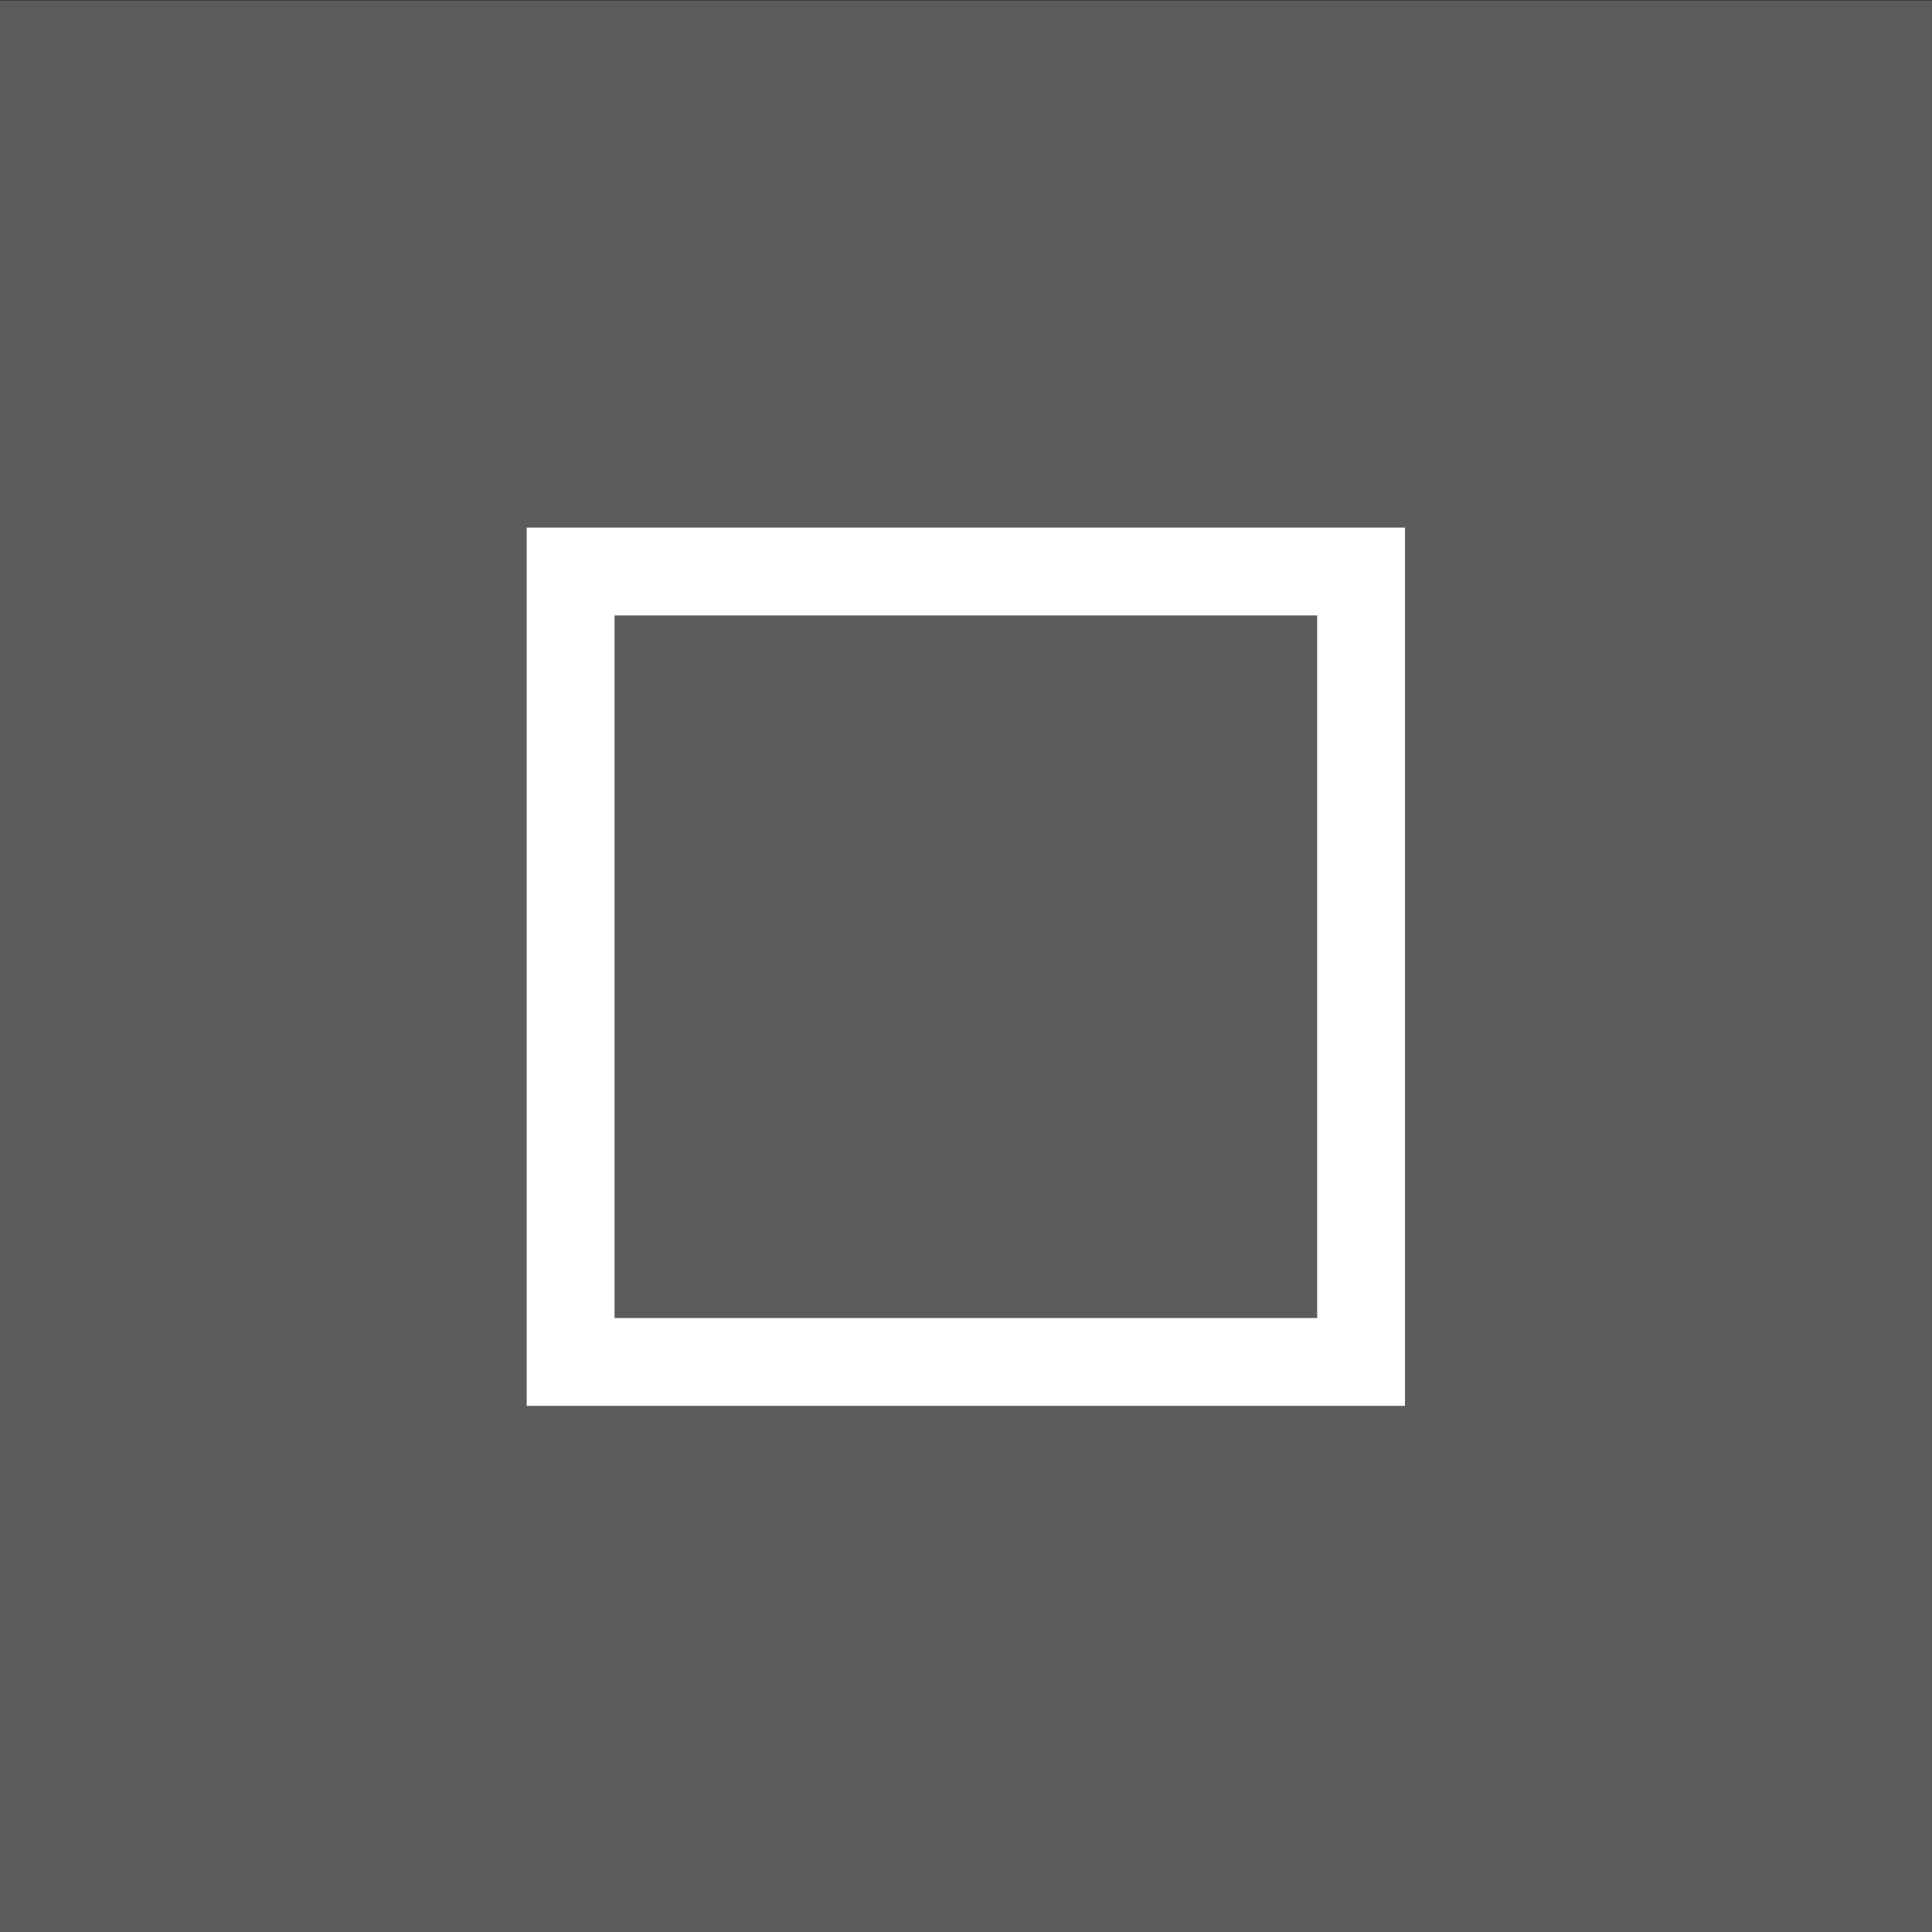 <?xml version="1.0" encoding="UTF-8" standalone="no"?>
<svg viewBox="0 0 50 50"
 xmlns="http://www.w3.org/2000/svg" xmlns:xlink="http://www.w3.org/1999/xlink"  version="1.2" baseProfile="tiny">
<rect x="0" y="0" width="50" height="50" fill="#333333" stroke="none"/>
<title>Qt SVG Document</title>
<desc>Generated with Qt</desc>
<defs>
</defs>
<g fill="none" stroke="black" stroke-width="1" fill-rule="evenodd" stroke-linecap="square" stroke-linejoin="bevel" >

<g fill="none" stroke="none" transform="matrix(2.273,0,0,2.273,0,-129.545)"
font-family="Noto Sans" font-size="10" font-weight="400" font-style="normal" 
>
<rect x="4.83139e-07" y="57" width="22" height="22"/>
</g>

<g fill="#ffffff" fill-opacity="1" stroke="none" transform="matrix(2.273,0,0,2.273,56.818,-129.545)"
font-family="Noto Sans" font-size="10" font-weight="400" font-style="normal" 
opacity="0.2" >
<rect x="-25" y="57" width="22" height="22"/>
</g>

<g fill="#ffffff" fill-opacity="1" stroke="none" transform="matrix(2.273,0,0,2.273,56.818,-129.545)"
font-family="Noto Sans" font-size="10" font-weight="400" font-style="normal" 
>
<path vector-effect="none" fill-rule="nonzero" d="M-19,63 L-19,73 L-9,73 L-9,63 L-19,63 M-18,64 L-10,64 L-10,72 L-18,72 L-18,64"/>
</g>

<g fill="none" stroke="#000000" stroke-opacity="1" stroke-width="1" stroke-linecap="square" stroke-linejoin="bevel" transform="matrix(1,0,0,1,0,0)"
font-family="Noto Sans" font-size="10" font-weight="400" font-style="normal" 
>
</g>
</g>
</svg>
